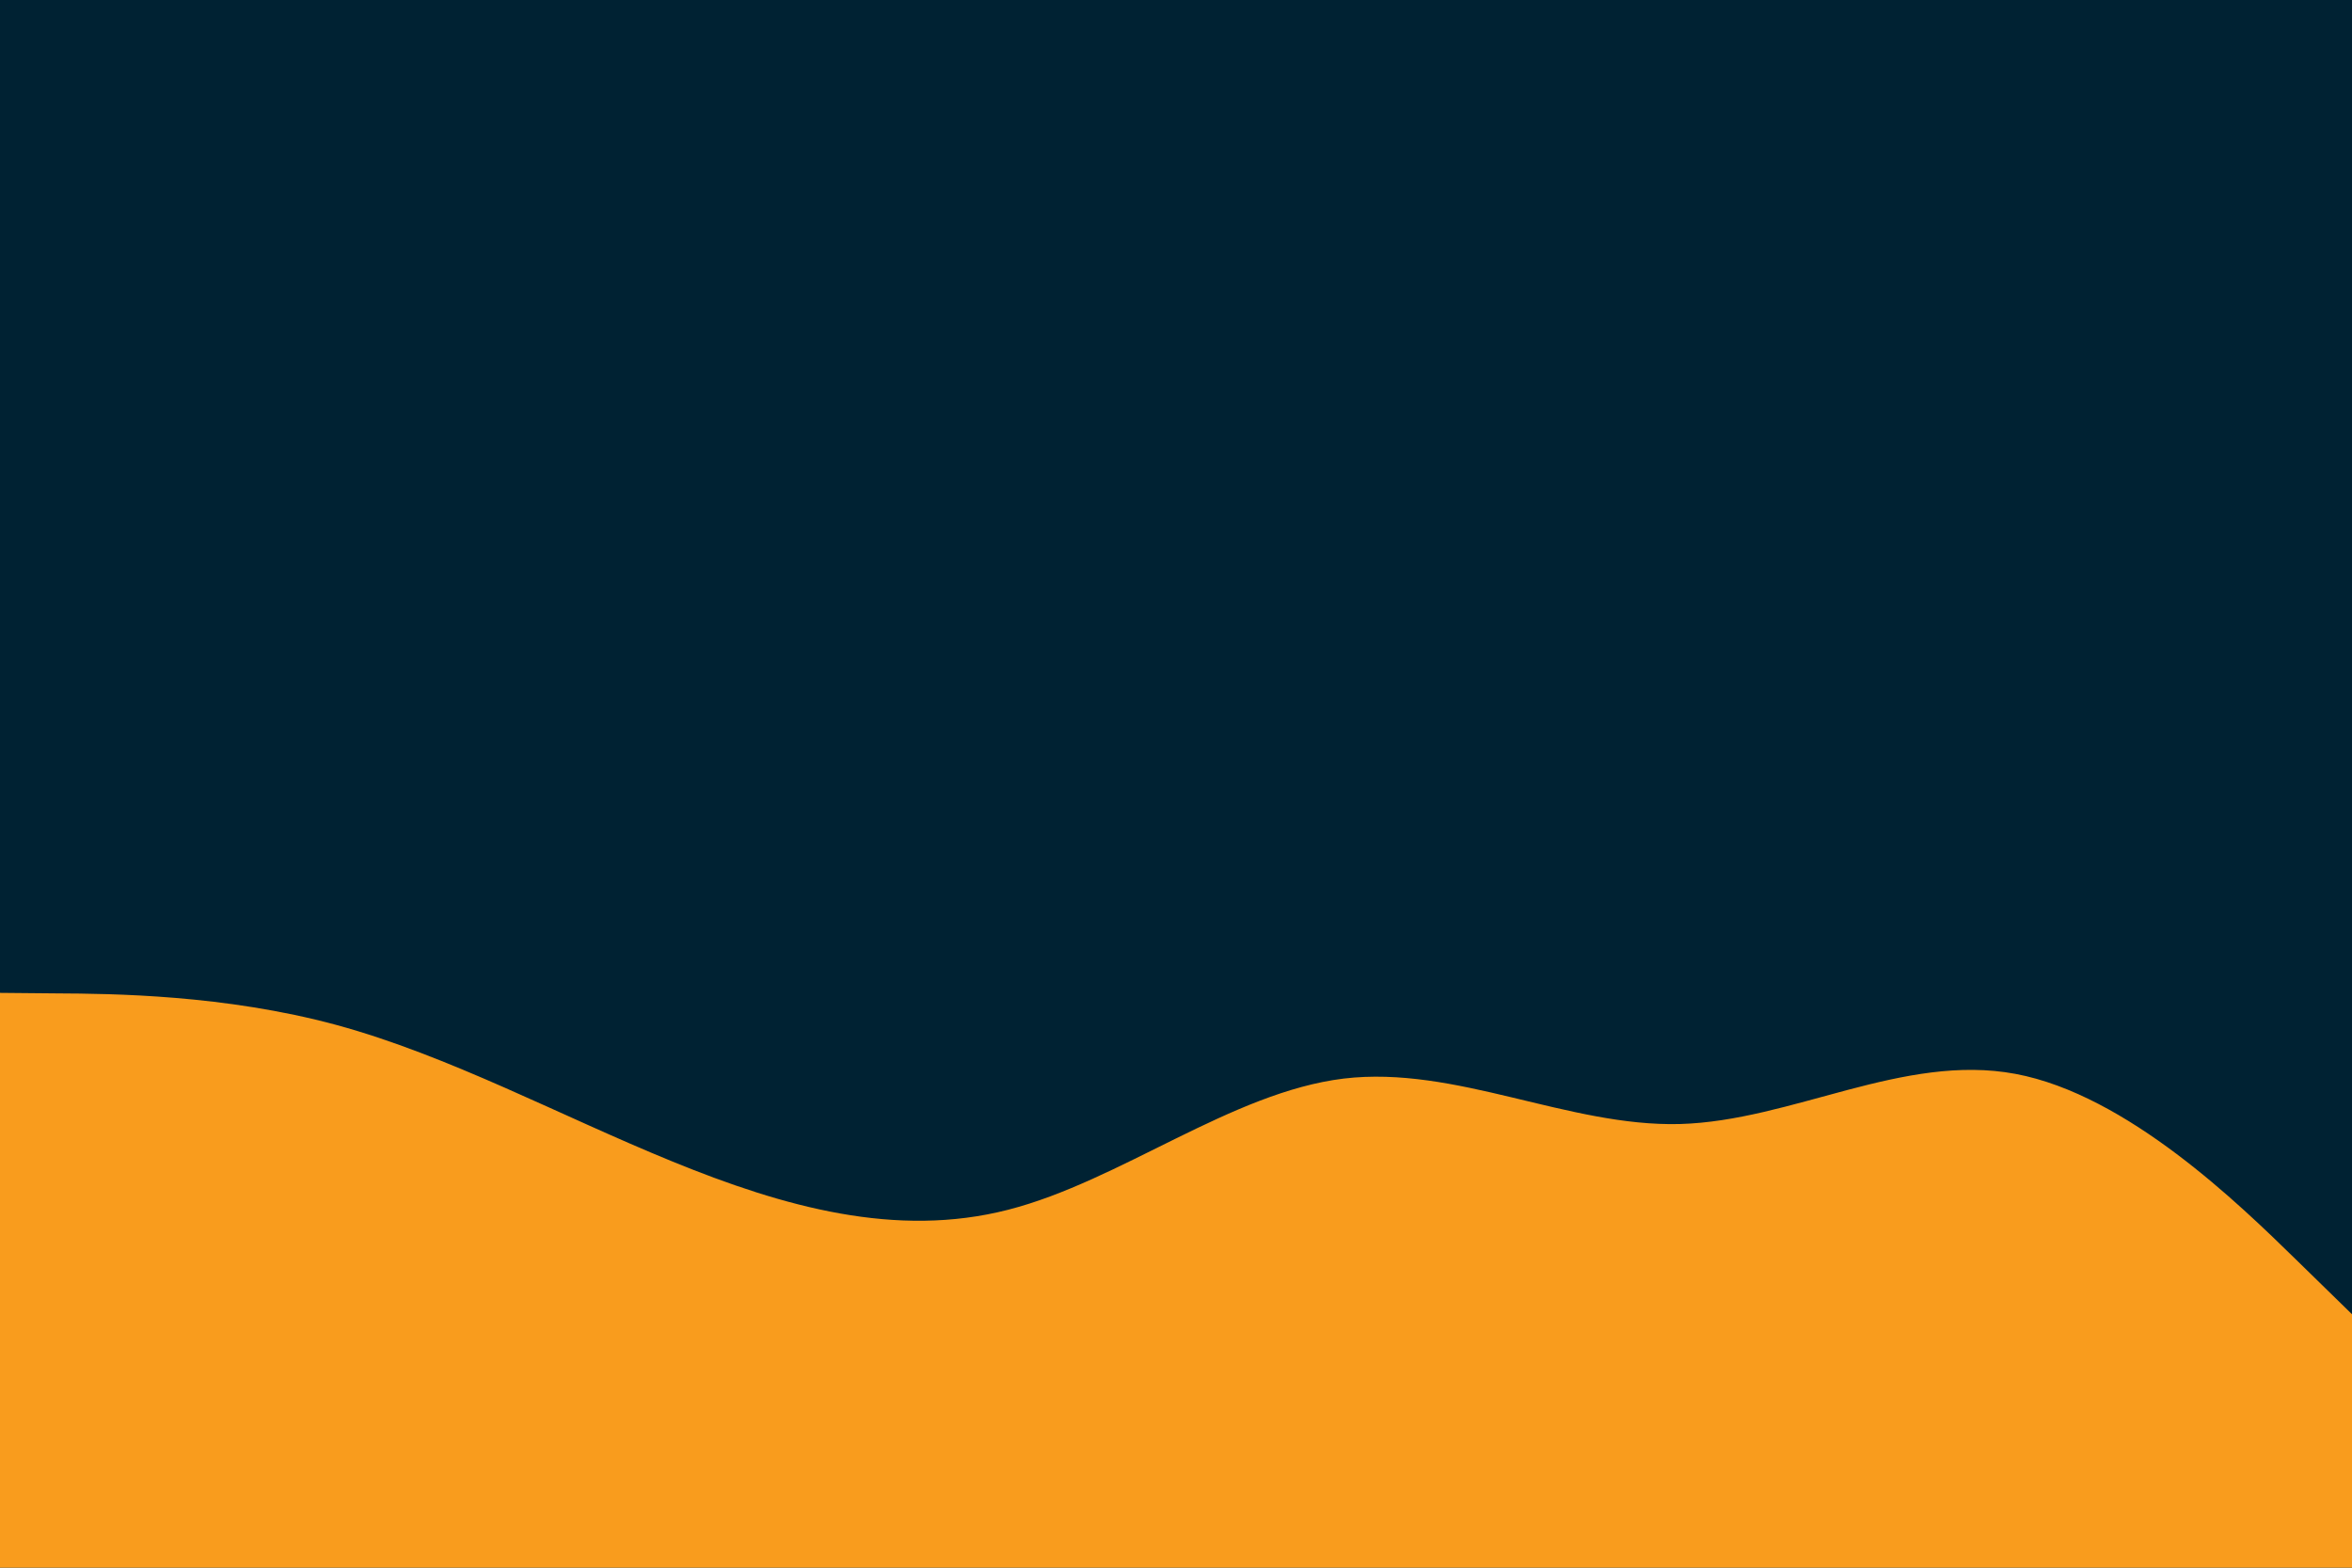 <svg id="visual" viewBox="0 0 900 600" width="900" height="600" xmlns="http://www.w3.org/2000/svg" xmlns:xlink="http://www.w3.org/1999/xlink" version="1.1"><rect x="0" y="0" width="900" height="600" fill="#002233"></rect><path d="M0 380L21.5 380.2C43 380.3 86 380.7 128.8 392.3C171.7 404 214.3 427 257.2 444.5C300 462 343 474 385.8 463C428.7 452 471.3 418 514.2 412.8C557 407.7 600 431.3 642.8 430.2C685.7 429 728.3 403 771.2 411C814 419 857 461 878.5 482L900 503L900 601L878.5 601C857 601 814 601 771.2 601C728.3 601 685.7 601 642.8 601C600 601 557 601 514.2 601C471.3 601 428.7 601 385.8 601C343 601 300 601 257.2 601C214.3 601 171.7 601 128.8 601C86 601 43 601 21.5 601L0 601Z" fill="#F99C1D" stroke-linecap="round" stroke-linejoin="miter"></path></svg>